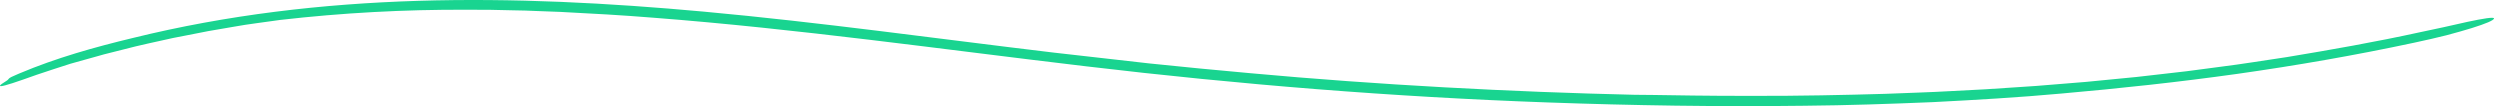 <svg width="212" height="9" viewBox="0 0 212 9" fill="none" xmlns="http://www.w3.org/2000/svg">
<path d="M140.175 8.053C140.898 8.063 142.078 8.081 143.546 8.102C145.013 8.117 146.768 8.138 148.638 8.13C152.377 8.143 156.574 8.056 159.853 7.958C161.75 7.879 163.647 7.83 165.542 7.72L168.386 7.571L171.229 7.384L172.651 7.289L174.071 7.174L176.912 6.943L179.751 6.666L181.172 6.528L182.591 6.366L185.427 6.041L188.262 5.667C190.153 5.433 192.038 5.118 193.926 4.841C197.696 4.216 201.465 3.555 205.219 2.732C205.805 2.606 206.495 2.46 207.199 2.311C207.901 2.147 208.616 1.986 209.257 1.85C210.54 1.578 211.521 1.414 211.494 1.568C211.466 1.727 210.788 2.011 209.605 2.381C209.014 2.565 208.296 2.768 207.47 2.988C206.645 3.201 205.708 3.406 204.684 3.629C199.722 4.69 194.735 5.554 189.747 6.261C184.758 6.961 179.769 7.497 174.803 7.933C171.171 8.266 167.536 8.473 163.902 8.661C160.269 8.812 156.635 8.935 153.002 8.968C145.735 9.06 138.471 8.948 131.207 8.686C118.16 8.22 105.116 7.171 92.097 5.623C79.87 4.18 67.66 2.447 55.428 1.504C52.789 1.289 50.15 1.142 47.51 1.009L45.53 0.935L44.54 0.896L43.55 0.876L41.57 0.832L39.59 0.825C34.309 0.802 29.028 1.086 23.757 1.691C23.137 1.768 22.486 1.863 21.816 1.958C21.48 2.006 21.14 2.055 20.796 2.104C20.453 2.155 20.106 2.222 19.758 2.278C19.062 2.398 18.359 2.519 17.658 2.639C16.96 2.775 16.266 2.911 15.589 3.044C15.309 3.098 15.006 3.157 14.685 3.219C14.364 3.29 14.027 3.365 13.679 3.442C12.981 3.601 12.235 3.752 11.492 3.936C10.75 4.124 10.008 4.311 9.313 4.485C8.966 4.567 8.631 4.659 8.315 4.752C7.998 4.841 7.699 4.923 7.423 5C6.946 5.133 6.462 5.269 5.98 5.403C5.499 5.549 5.021 5.708 4.558 5.861C4.025 6.038 3.543 6.2 3.106 6.343C2.671 6.497 2.285 6.633 1.944 6.753C1.263 6.992 0.767 7.151 0.446 7.235C-0.195 7.405 -0.134 7.271 0.556 6.851C0.861 6.666 0.488 6.705 1.511 6.284C1.552 6.266 1.637 6.231 1.675 6.215C4.775 4.908 8.009 4.003 11.271 3.219C19.277 1.248 27.361 0.32 35.443 0.071C43.526 -0.178 51.611 0.25 59.679 0.986C69.582 1.893 79.475 3.283 89.344 4.459C92.046 4.764 94.75 5.072 97.493 5.382L97.445 5.377C100.309 5.679 103.172 5.949 106.036 6.208C116.872 7.2 128.198 7.799 138.607 8.038C139.018 8.038 139.572 8.045 140.175 8.053Z" fill="#19D490"/>
</svg>
